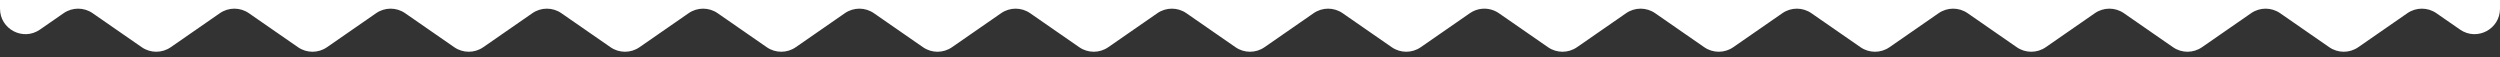 <svg width="393" height="9" viewBox="0 0 393 9" fill="none" xmlns="http://www.w3.org/2000/svg">
<rect x="0" y="0" width="393" height="9" fill="#333333" stroke="none"/>
<path fill-rule="evenodd" clip-rule="evenodd" d="M0 0V1.364C0 4.592 3.625 6.49 6.277 4.653L10.004 2.072C11.375 1.124 13.188 1.124 14.559 2.072L22.285 7.423C23.656 8.372 25.469 8.372 26.84 7.423L34.566 2.072C35.938 1.124 37.75 1.124 39.121 2.072L46.848 7.423C47.531 7.896 48.324 8.133 49.117 8.135C49.914 8.137 50.715 7.899 51.402 7.423L59.129 2.072C60.5 1.124 62.312 1.124 63.684 2.072L71.41 7.423C72.781 8.372 74.594 8.372 75.965 7.423L83.691 2.072C85.062 1.124 86.875 1.124 88.246 2.072L95.973 7.423C97.344 8.372 99.156 8.372 100.527 7.423L108.254 2.072C109.625 1.124 111.438 1.124 112.809 2.072L120.535 7.423C121.906 8.372 123.719 8.372 125.09 7.423L132.816 2.072C134.188 1.124 136 1.124 137.371 2.072L145.098 7.423C146.469 8.372 148.281 8.372 149.652 7.423L157.379 2.072C158.75 1.124 160.562 1.124 161.934 2.072L169.66 7.423C171.031 8.372 172.844 8.372 174.215 7.423L181.941 2.072C183.312 1.124 185.125 1.124 186.496 2.072L194.223 7.423C195.594 8.372 197.406 8.372 198.777 7.423L206.504 2.072C207.875 1.124 209.688 1.124 211.059 2.072L218.785 7.423C220.156 8.372 221.969 8.372 223.34 7.423L231.066 2.072C232.199 1.289 233.633 1.152 234.867 1.663C235.129 1.771 235.383 1.907 235.621 2.072L243.348 7.423C244.719 8.372 246.531 8.372 247.902 7.423L255.629 2.072C257 1.124 258.812 1.124 260.184 2.072L267.91 7.423C269.281 8.372 271.094 8.372 272.465 7.423L280.191 2.072C281.562 1.124 283.375 1.124 284.746 2.072L292.473 7.423C293.844 8.372 295.656 8.372 297.027 7.423L304.754 2.072C306.125 1.124 307.938 1.124 309.309 2.072L317.035 7.423C318.406 8.372 320.219 8.372 321.59 7.423L329.316 2.072C330.688 1.124 332.5 1.124 333.871 2.072L341.598 7.423C342.969 8.372 344.781 8.372 346.152 7.423L353.879 2.072C355.25 1.124 357.062 1.124 358.434 2.072L366.16 7.423C367.531 8.372 369.344 8.372 370.715 7.423L378.441 2.072C379.812 1.124 381.625 1.124 382.996 2.072L386.723 4.653C389.375 6.49 393 4.592 393 1.364V0H0Z" fill="white"/>
</svg>
